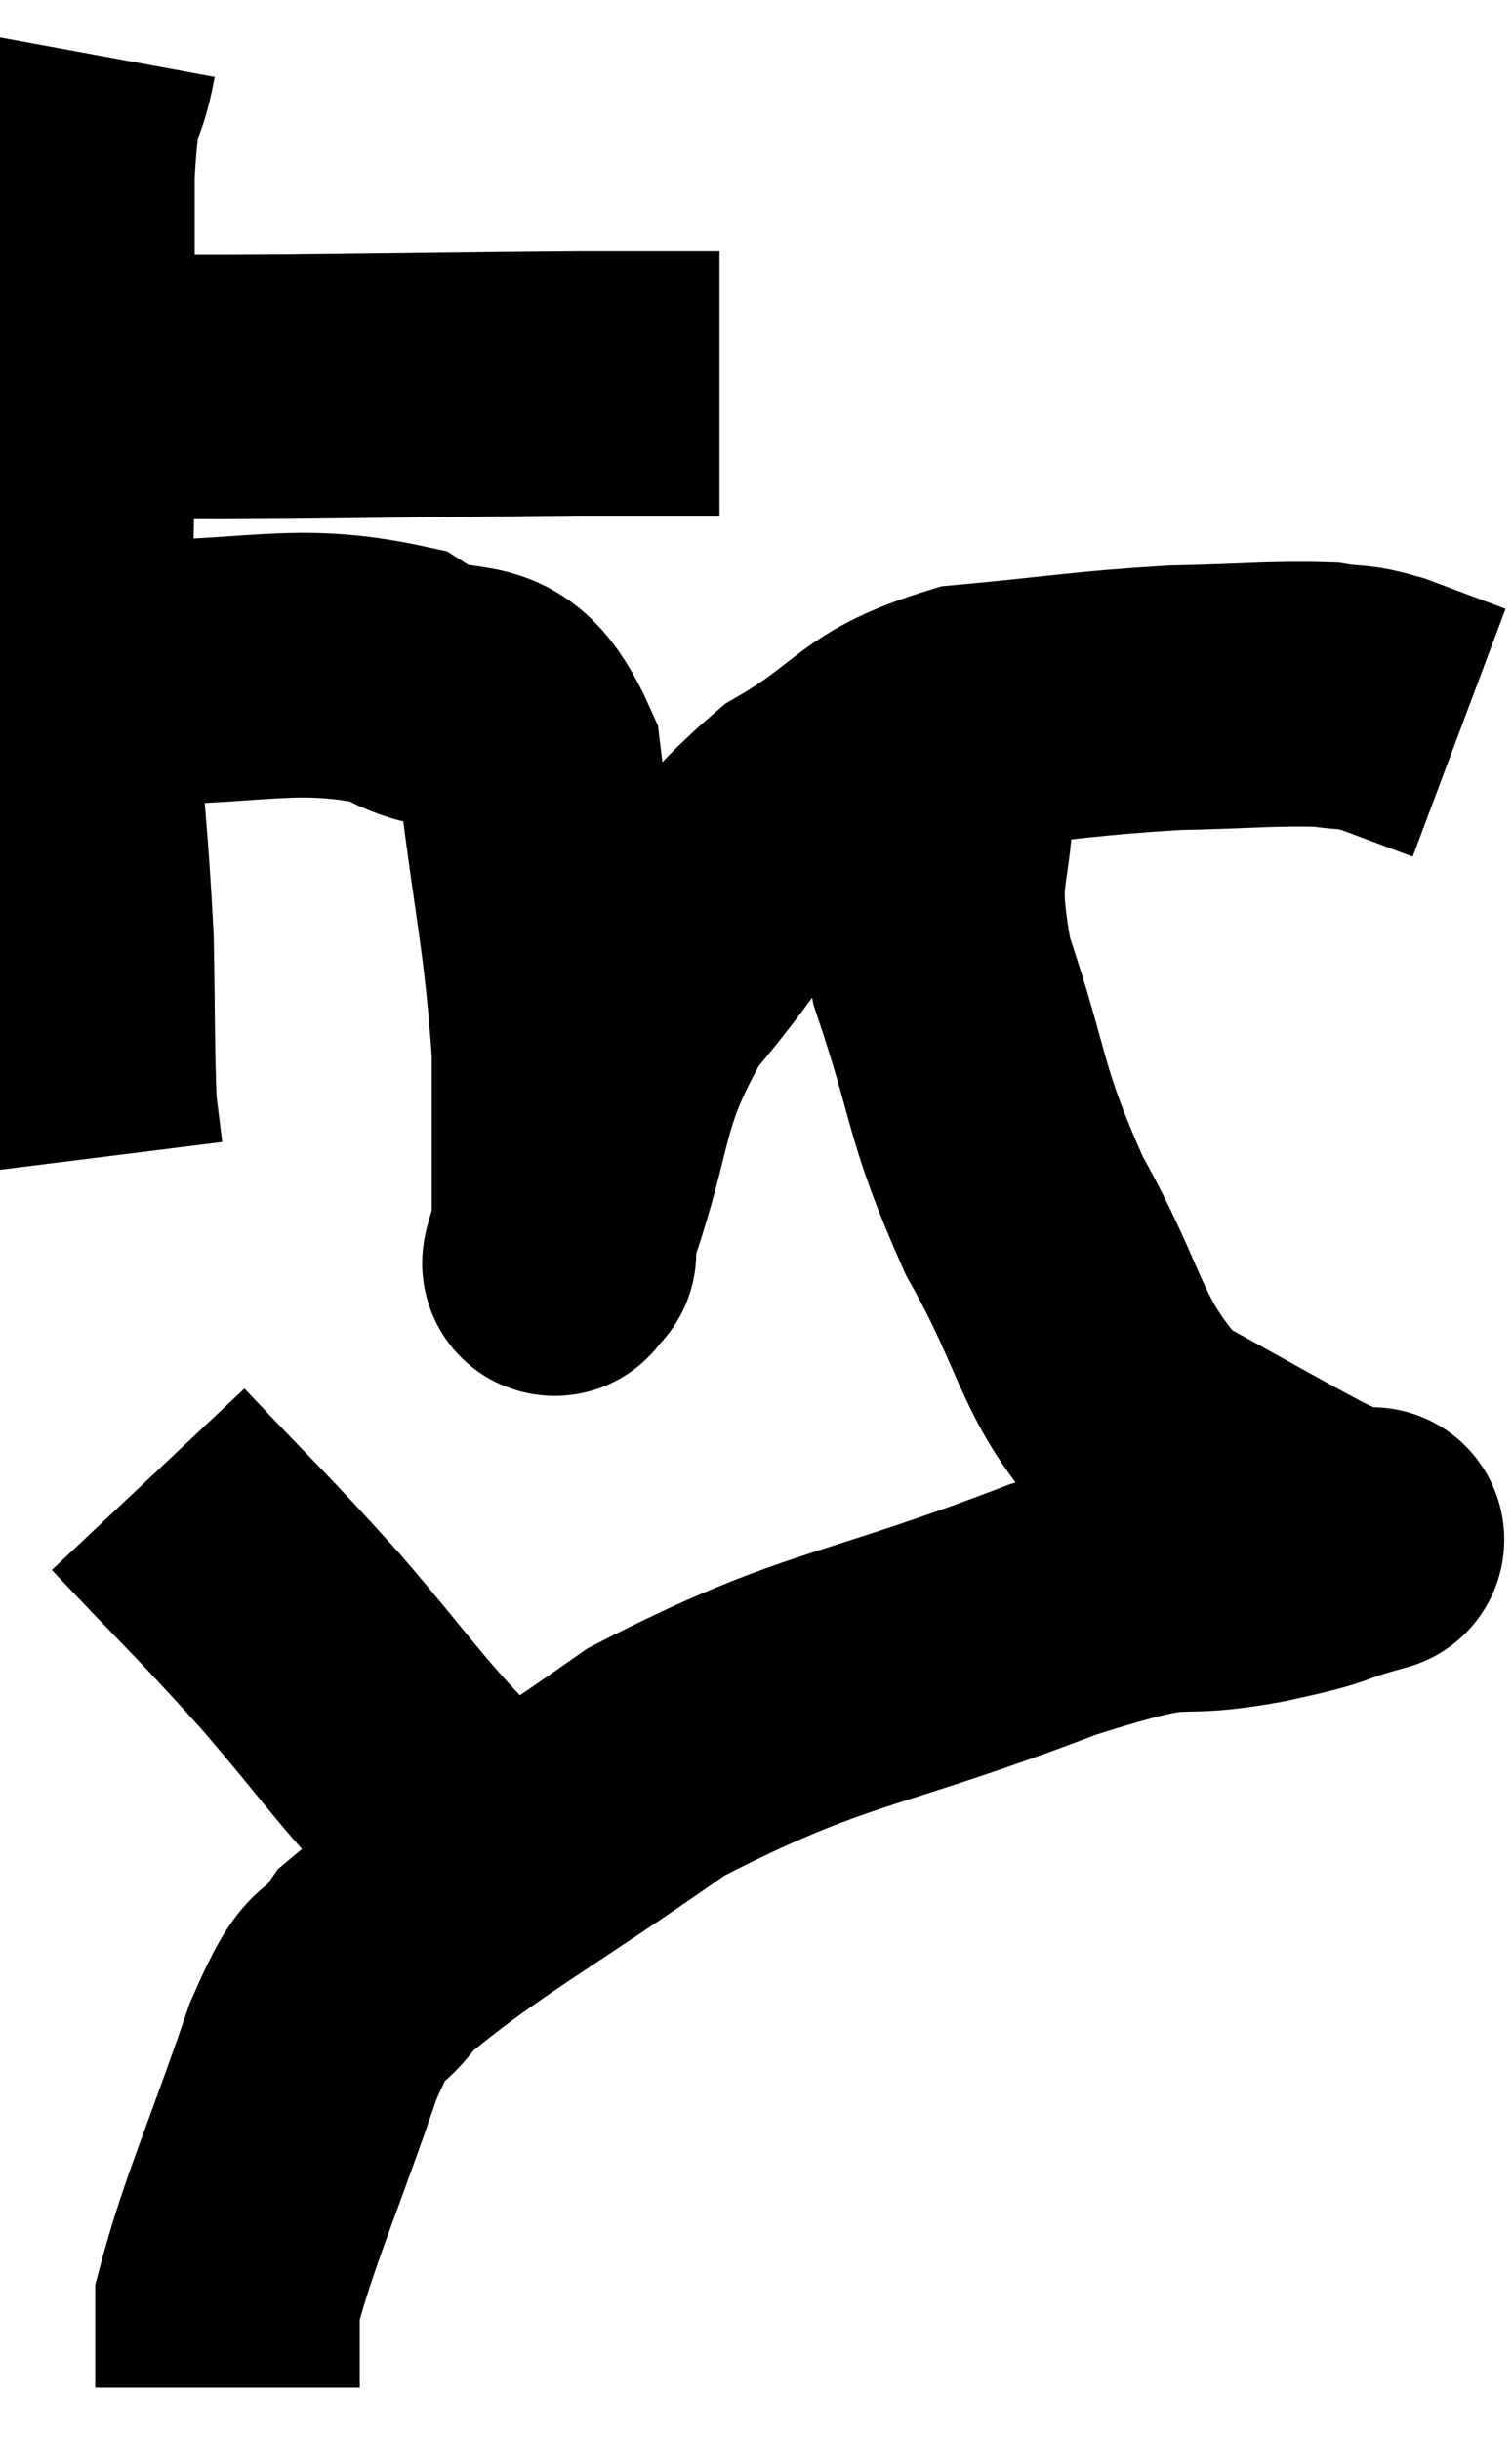 <svg xmlns="http://www.w3.org/2000/svg" viewBox="10.58 2.54 28.58 46.1" width="28.58" height="46.1"><path d="M 11.58 9.84 C 12.12 9.84, 11.55 9.84, 12.66 9.84 C 14.34 9.84, 13.815 9.855, 16.02 9.84 C 18.75 9.81, 19.56 9.795, 21.48 9.78 C 22.59 9.78, 23.025 9.78, 23.7 9.78 L 24.18 9.78" fill="none" stroke="black" stroke-width="5"></path><path d="M 12.18 3.54 C 11.97 4.68, 11.865 3.96, 11.76 5.82 C 11.76 8.4, 11.76 8.565, 11.76 10.98 C 11.76 13.23, 11.67 13.155, 11.76 15.48 C 11.94 17.88, 12.015 18.285, 12.12 20.28 C 12.15 21.87, 12.135 22.425, 12.18 23.46 L 12.3 24.42" fill="none" stroke="black" stroke-width="5"></path><path d="M 12.78 15.24 C 15.42 15.27, 16.11 14.88, 18.06 15.3 C 19.32 16.11, 19.785 15.15, 20.58 16.92 C 20.91 19.65, 21.075 20.07, 21.24 22.38 C 21.24 24.27, 21.24 25.215, 21.24 26.16 C 21.24 26.16, 21.24 26.25, 21.24 26.16 C 21.24 25.98, 20.835 27.03, 21.24 25.8 C 22.05 23.52, 21.735 23.22, 22.86 21.24 C 24.3 19.56, 24.24 19.17, 25.74 17.88 C 27.3 16.98, 27.105 16.62, 28.86 16.08 C 30.81 15.9, 31.065 15.825, 32.76 15.72 C 34.2 15.69, 34.65 15.63, 35.64 15.66 C 36.18 15.75, 36.09 15.66, 36.72 15.84 C 37.44 16.11, 37.8 16.245, 38.16 16.38 L 38.16 16.38" fill="none" stroke="black" stroke-width="5"></path><path d="M 28.38 17.28 C 28.38 19.08, 27.99 18.825, 28.38 20.88 C 29.16 23.19, 28.965 23.31, 29.94 25.5 C 31.11 27.57, 30.96 28.2, 32.28 29.64 C 33.75 30.45, 34.26 30.75, 35.22 31.26 C 35.67 31.47, 35.85 31.575, 36.12 31.68 C 36.21 31.68, 36.255 31.68, 36.3 31.68 C 36.3 31.68, 36.78 31.545, 36.3 31.68 C 35.34 31.95, 35.835 31.905, 34.38 32.22 C 32.43 32.58, 33.33 32.04, 30.48 32.94 C 26.73 34.38, 26.175 34.17, 22.98 35.82 C 20.34 37.68, 19.32 38.175, 17.7 39.54 C 17.1 40.41, 17.205 39.66, 16.5 41.28 C 15.69 43.65, 15.285 44.49, 14.88 46.02 C 14.88 46.71, 14.88 46.995, 14.88 47.4 L 14.88 47.64" fill="none" stroke="black" stroke-width="5"></path><path d="M 13.38 30.48 C 14.82 32.01, 14.895 32.025, 16.26 33.54 C 17.55 35.04, 17.715 35.37, 18.84 36.54 C 19.8 37.38, 20.175 37.71, 20.76 38.22 C 20.97 38.4, 21.075 38.49, 21.18 38.58 C 21.18 38.58, 21.18 38.58, 21.18 38.58 L 21.18 38.58" fill="none" stroke="black" stroke-width="5"></path></svg>